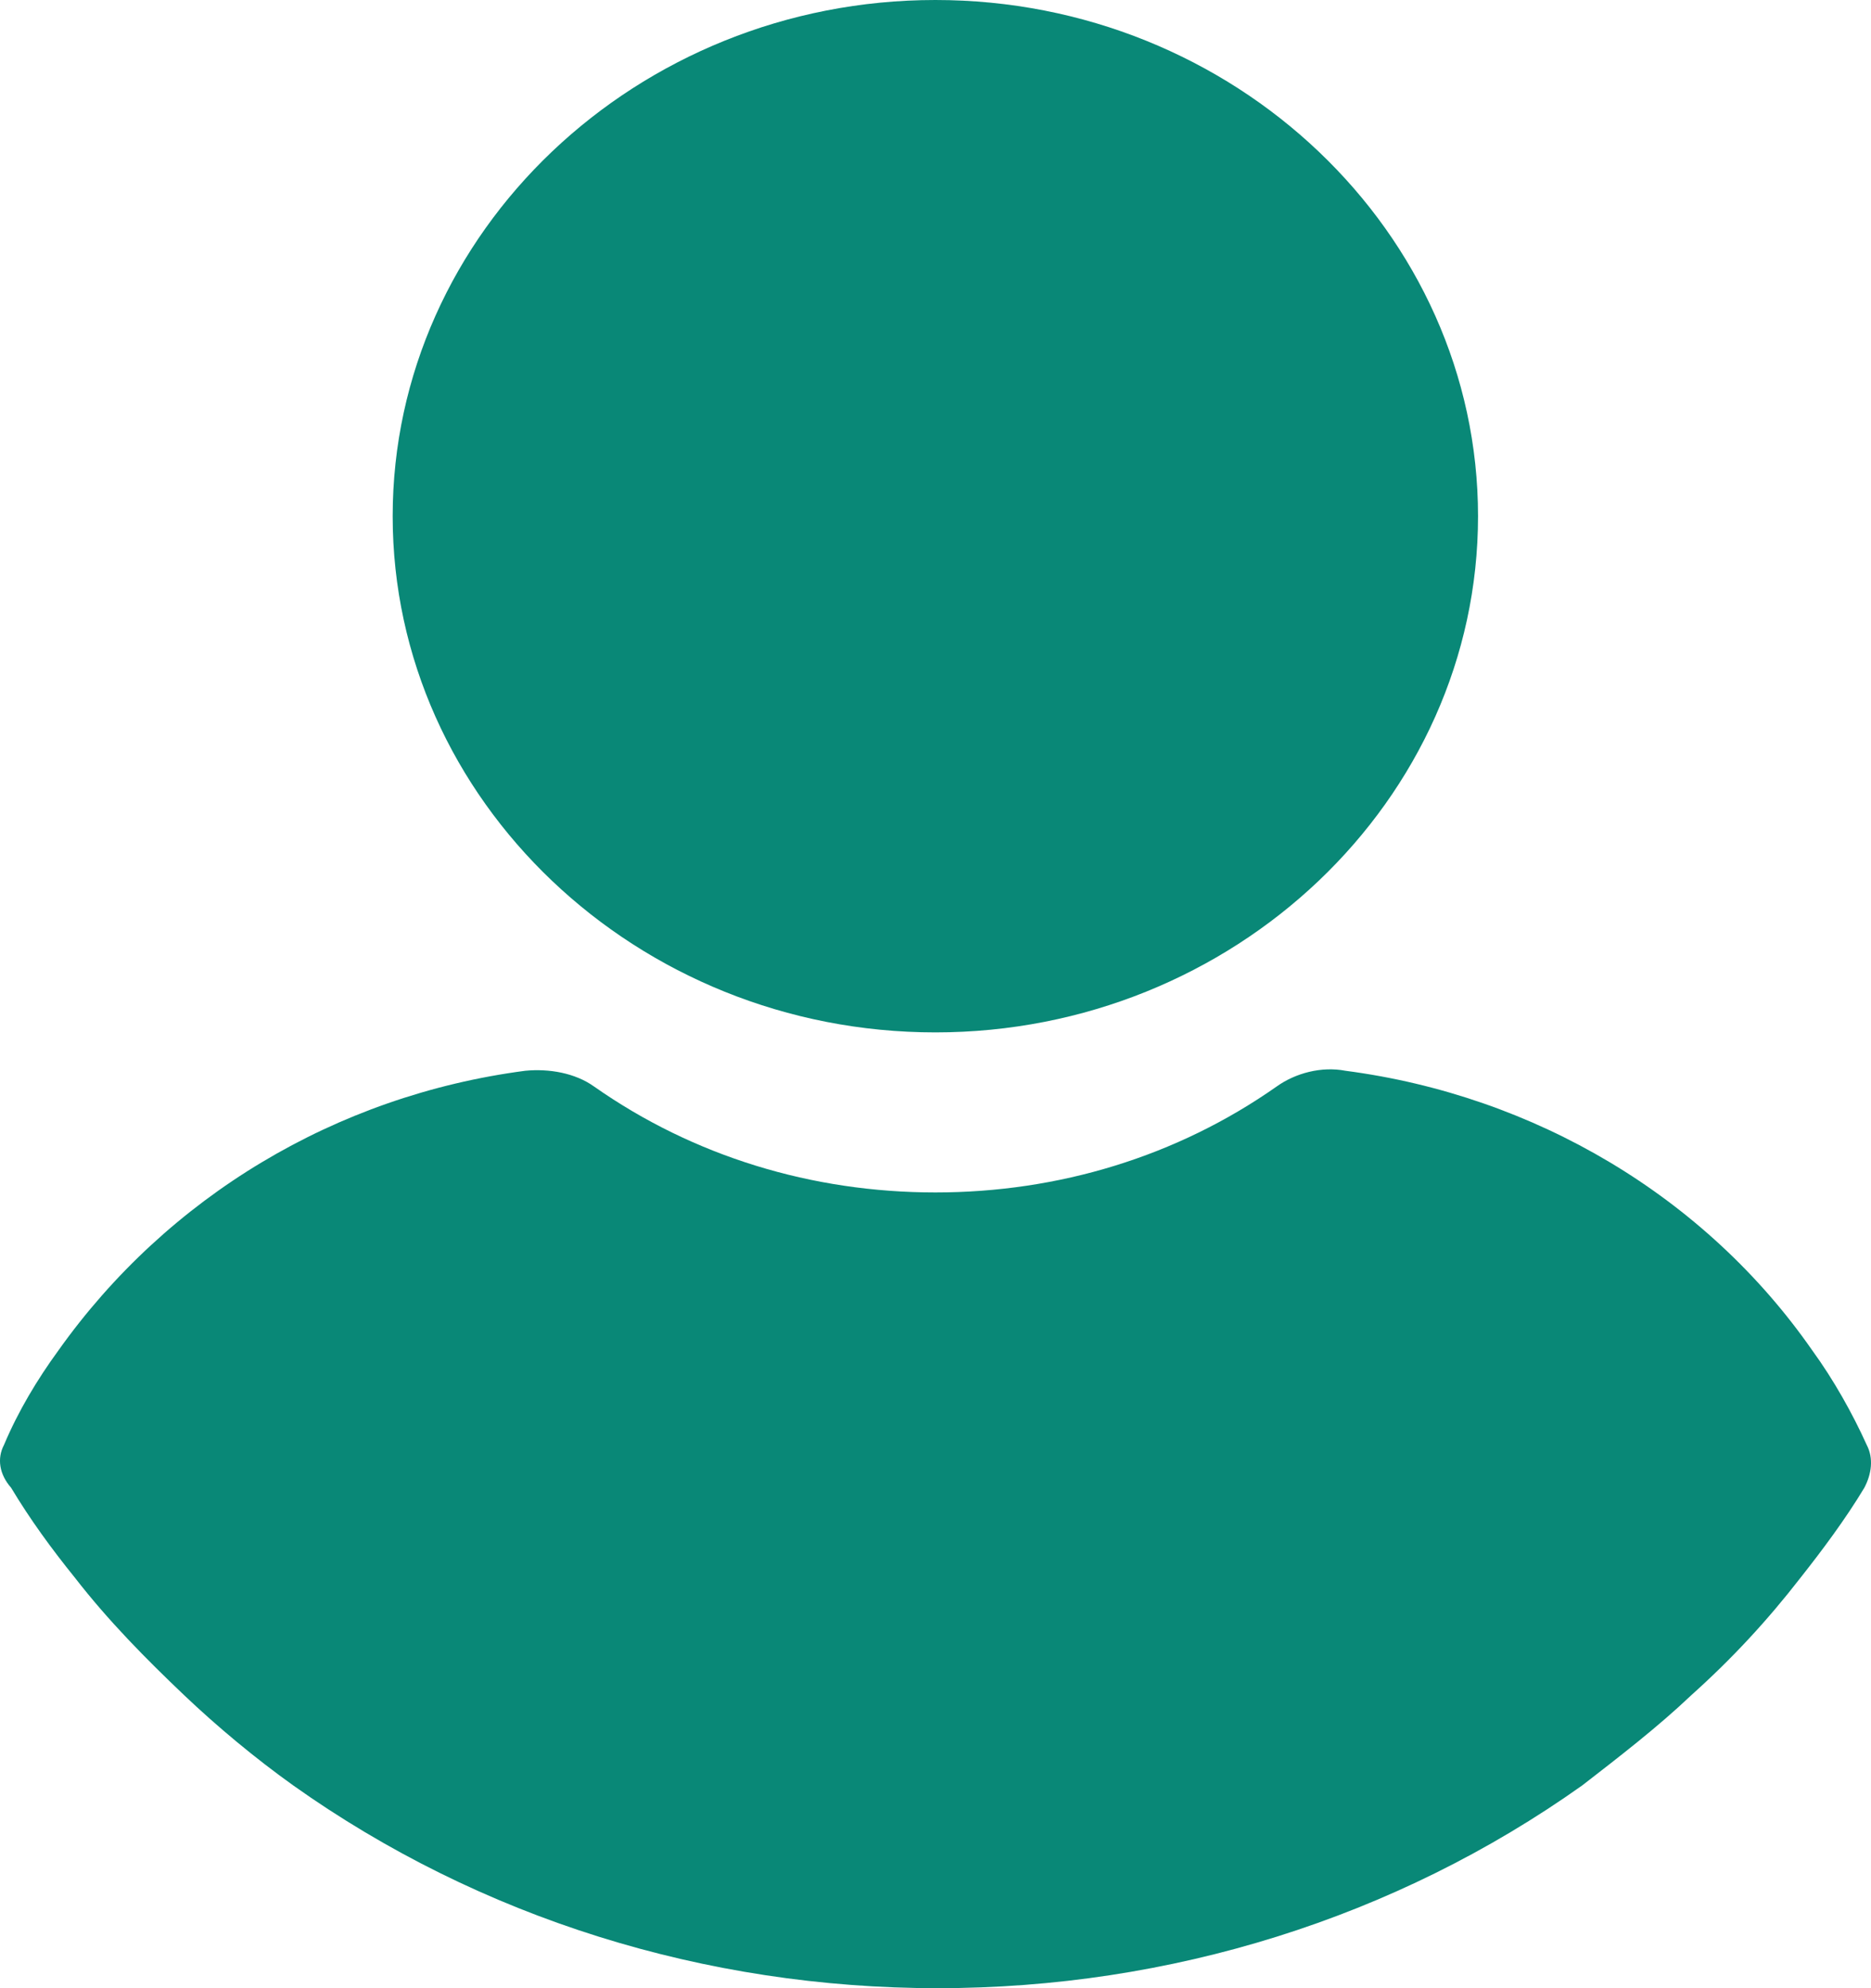 <svg width="32" height="34" viewBox="0 0 32 34" fill="none" xmlns="http://www.w3.org/2000/svg">
<path d="M15.998 0C21.105 0 25.279 3.97 25.279 8.828C25.279 13.685 21.105 17.655 15.998 17.655C10.89 17.655 6.716 13.685 6.716 8.828C6.716 3.97 10.89 0 15.998 0Z" fill="#098877"/>
<path d="M0.068 24.71C0.312 24.131 0.636 23.592 1.001 23.091C2.865 20.469 5.743 18.735 8.985 18.311C9.391 18.272 9.837 18.349 10.161 18.581C11.863 19.776 13.89 20.392 15.998 20.392C18.105 20.392 20.132 19.776 21.834 18.581C22.158 18.349 22.604 18.233 23.01 18.311C26.252 18.735 29.17 20.469 30.994 23.091C31.359 23.592 31.683 24.17 31.927 24.71C32.048 24.941 32.008 25.211 31.886 25.442C31.562 25.982 31.157 26.522 30.792 26.984C30.224 27.717 29.616 28.372 28.927 28.989C28.36 29.528 27.711 30.029 27.063 30.531C23.861 32.805 20.01 34 16.038 34C12.066 34 8.215 32.805 5.013 30.531C4.365 30.068 3.716 29.528 3.149 28.989C2.5 28.372 1.852 27.717 1.284 26.984C0.879 26.483 0.514 25.982 0.19 25.442C-0.013 25.211 -0.053 24.941 0.068 24.71Z" fill="#098877"/>
</svg>
